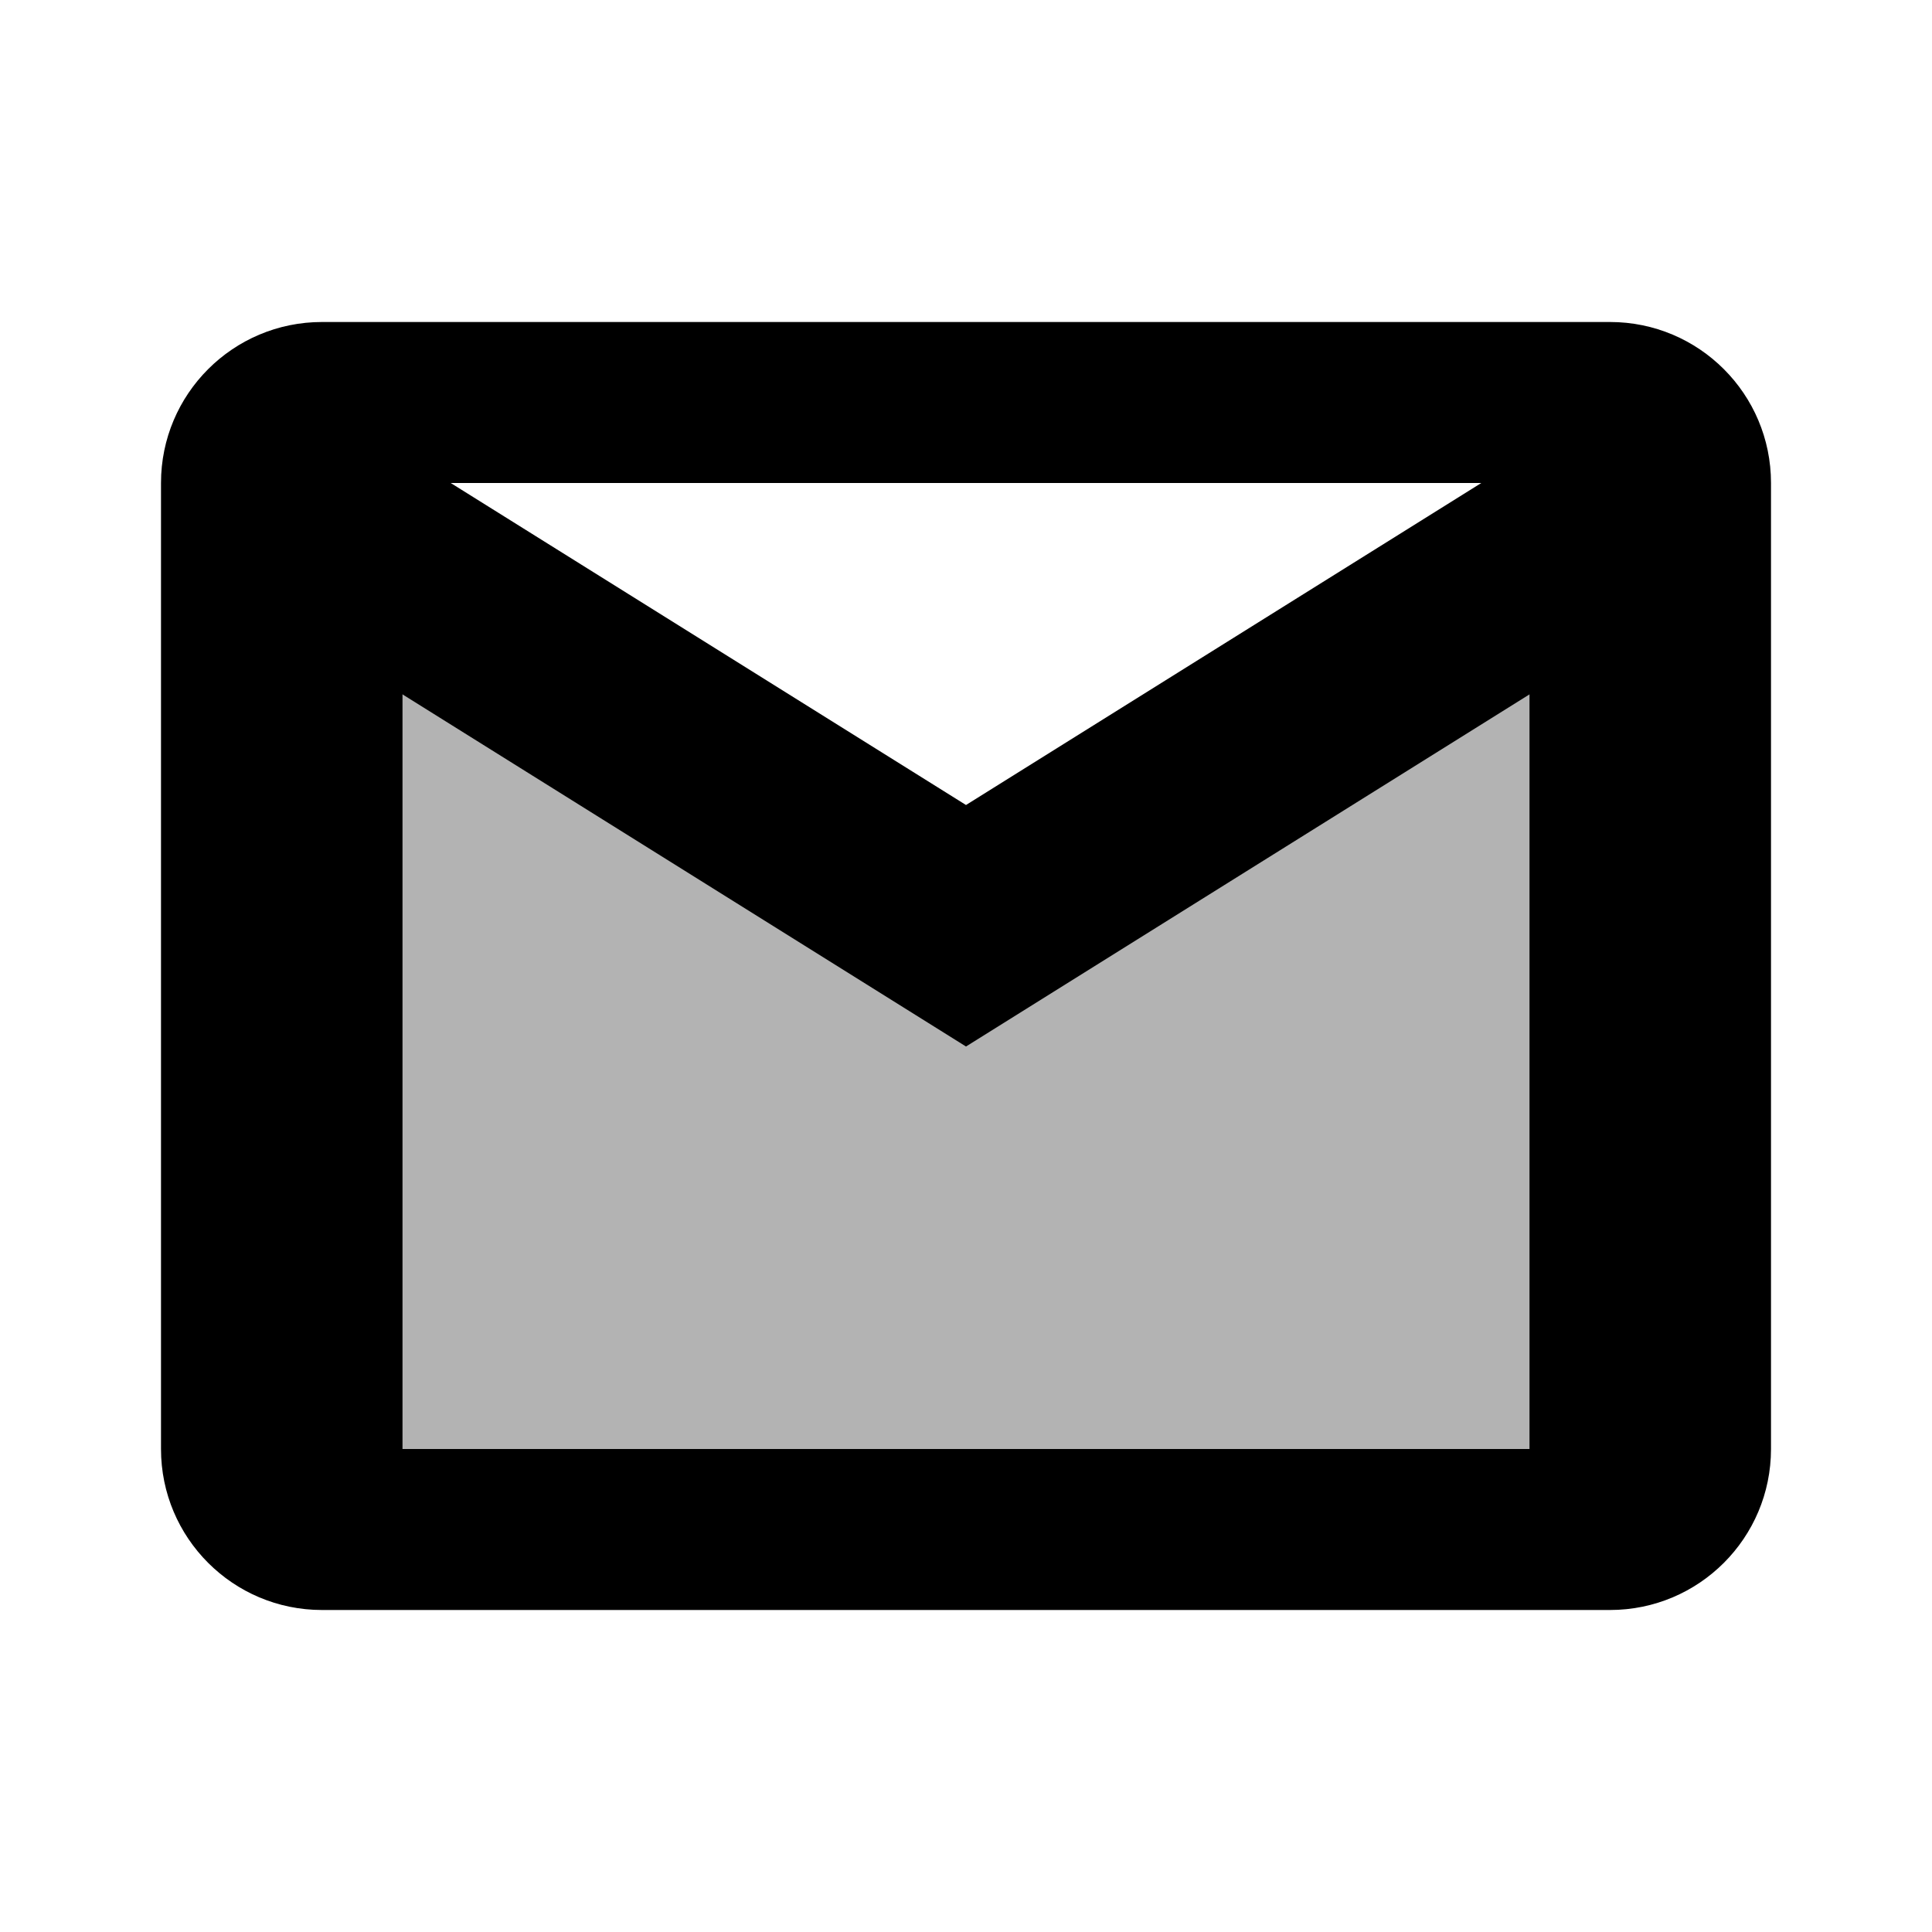 <svg xmlns="http://www.w3.org/2000/svg" viewBox="0 0 24 24" width="24px" height="24px"><path d="M20 19L4 19 4 7 12 12 20 7z" opacity=".3"/><path d="M20,4H4C2.895,4,2,4.895,2,6v12c0,1.105,0.895,2,2,2h16c1.105,0,2-0.895,2-2V6C22,4.895,21.105,4,20,4z M19,18H5V6h14V18z"/><path d="M3 7.376L12 13 21 7.376 21 4.376 12 10 3 4.376z"/></svg>
